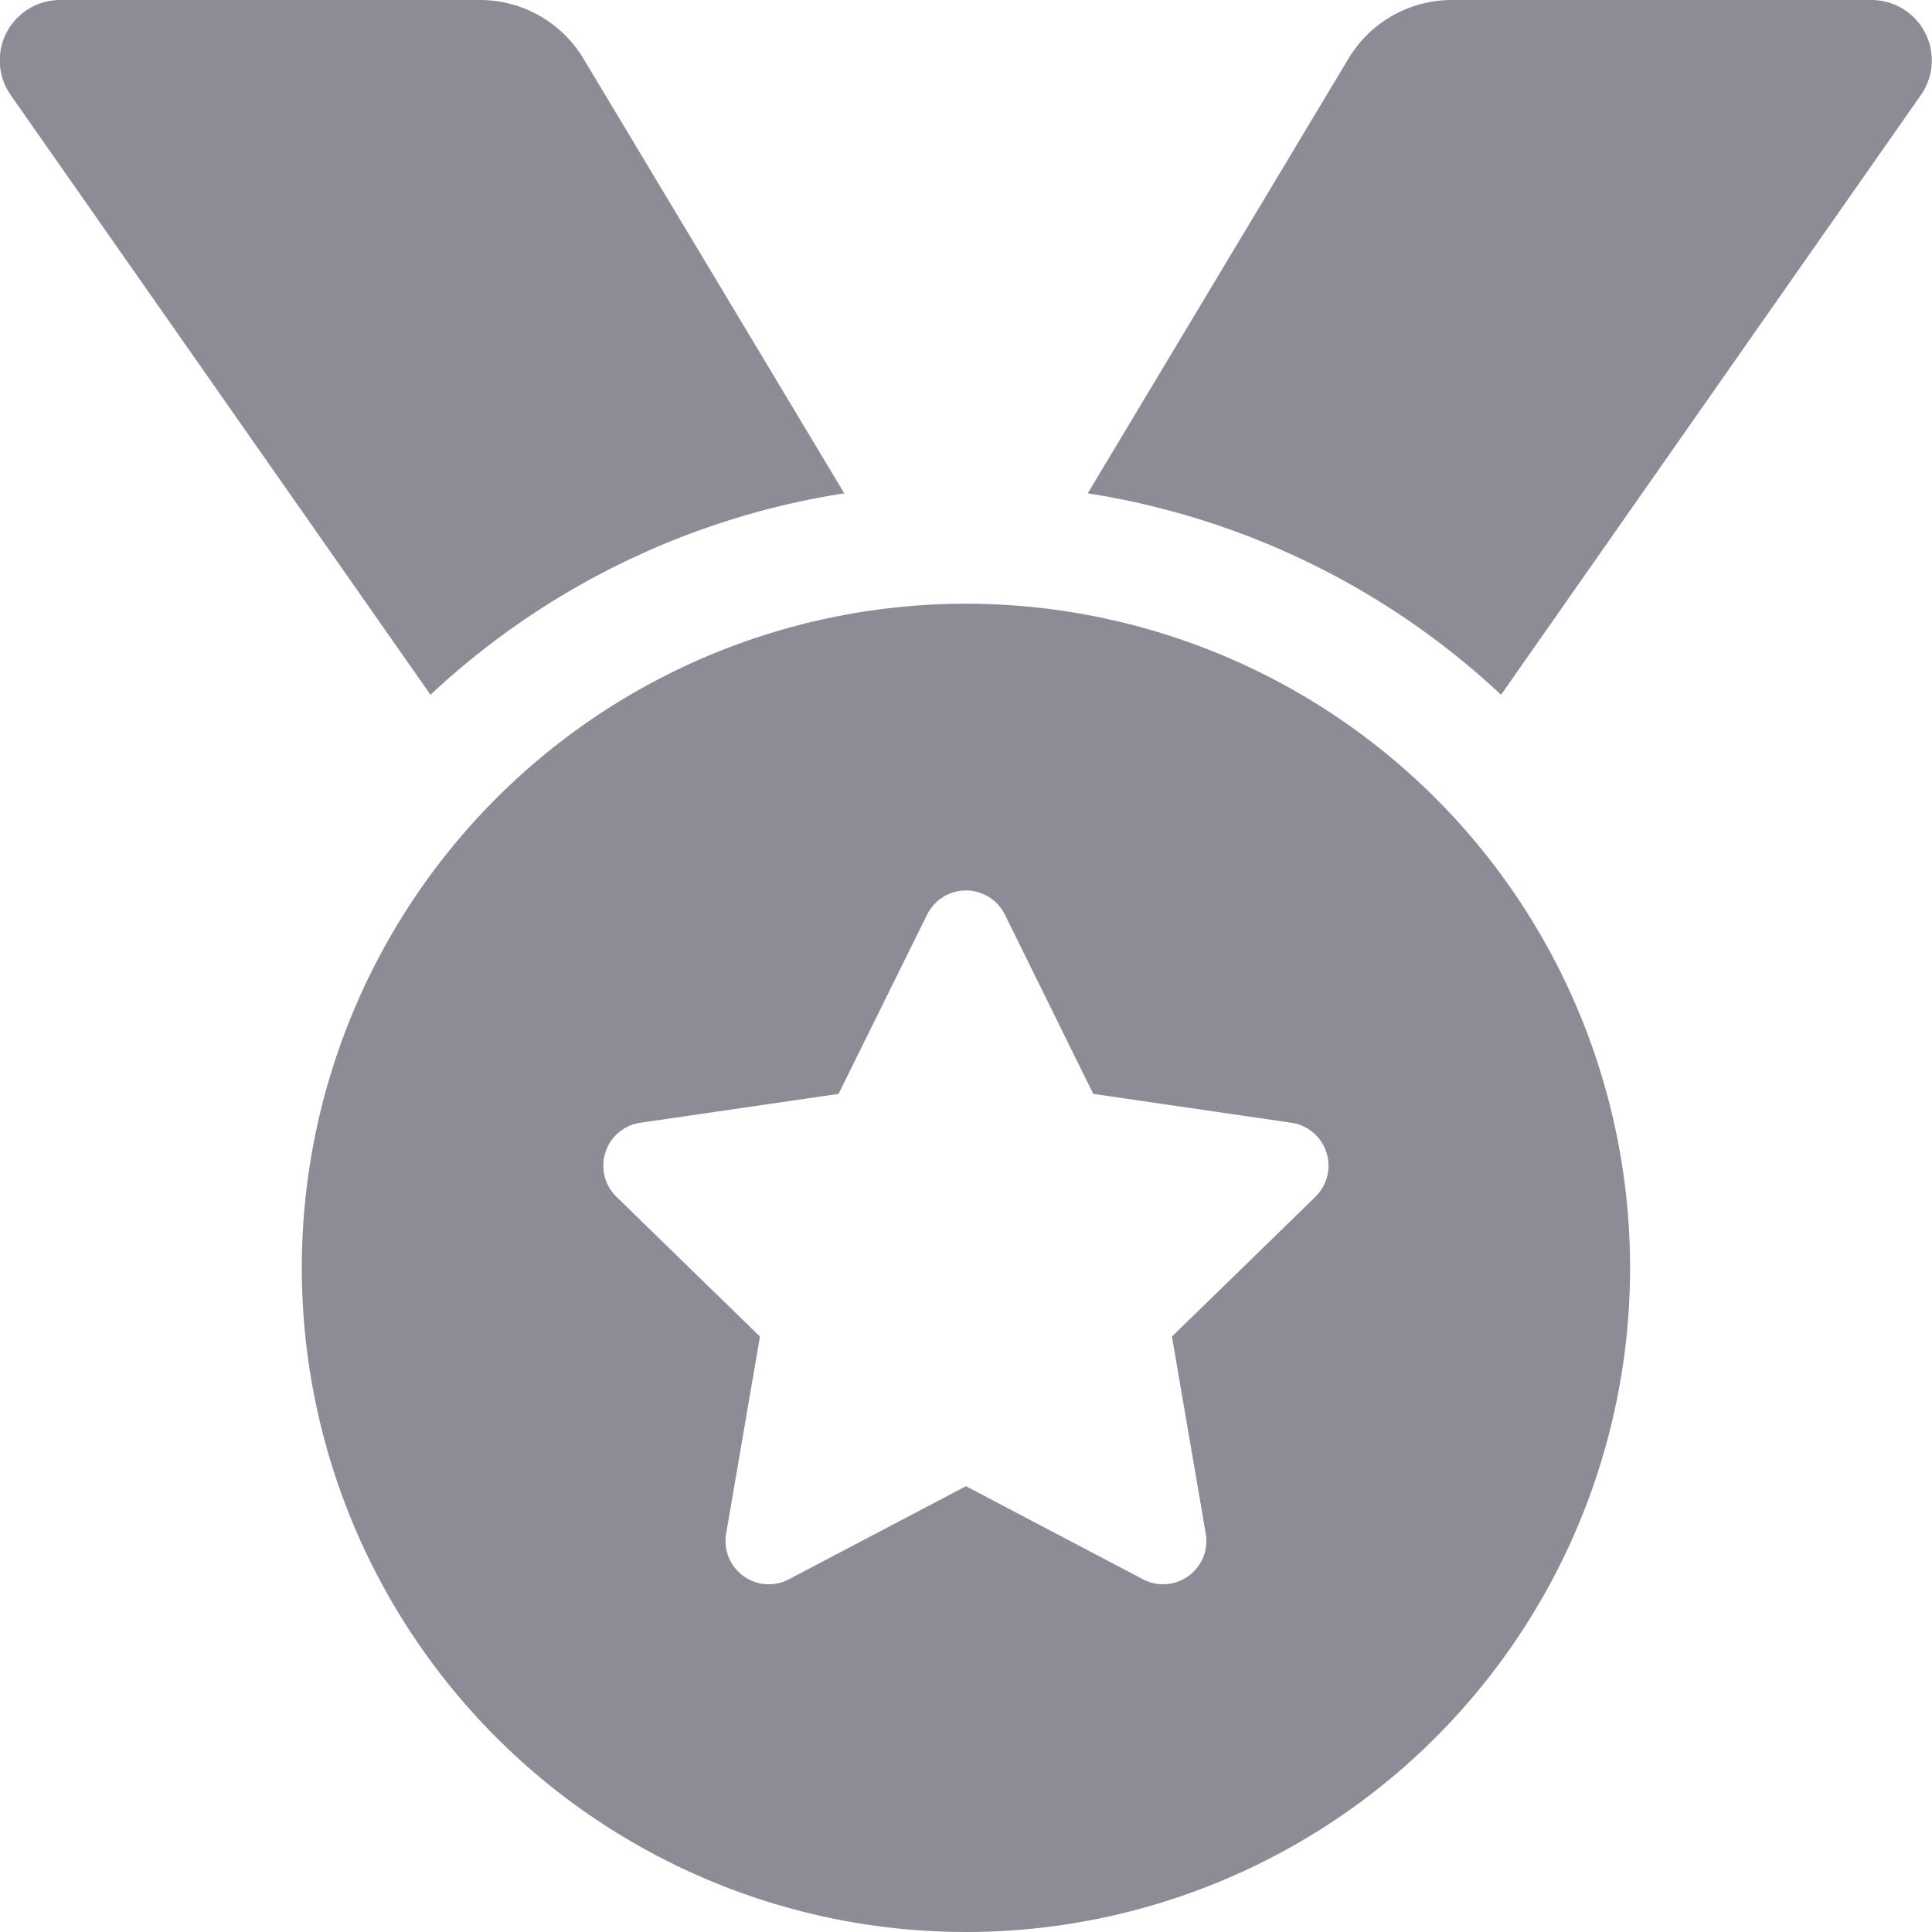 <svg xmlns="http://www.w3.org/2000/svg" width="18.167" height="18.167" viewBox="0 0 18.167 18.167">
    <path data-name="Icon awesome-medal" d="M7.939 4.639 5.486.551A1.135 1.135 0 0 0 4.513 0H.569A.568.568 0 0 0 .1.893l3.948 5.64a7.343 7.343 0 0 1 3.891-1.894zM17.6 0h-3.946a1.135 1.135 0 0 0-.974.551l-2.452 4.088a7.345 7.345 0 0 1 3.887 1.894l3.948-5.64A.568.568 0 0 0 17.6 0zM9.083 5.677a6.245 6.245 0 1 0 6.245 6.245 6.245 6.245 0 0 0-6.245-6.245zm3.283 5.58-1.346 1.311.318 1.853a.407.407 0 0 1-.591.429l-1.664-.875-1.664.875a.407.407 0 0 1-.591-.429l.318-1.853L5.8 11.257a.408.408 0 0 1 .225-.7l1.86-.271.833-1.686a.408.408 0 0 1 .731 0l.831 1.686 1.86.271a.408.408 0 0 1 .225.7z" style="fill:#8c8c96"/>
</svg>
